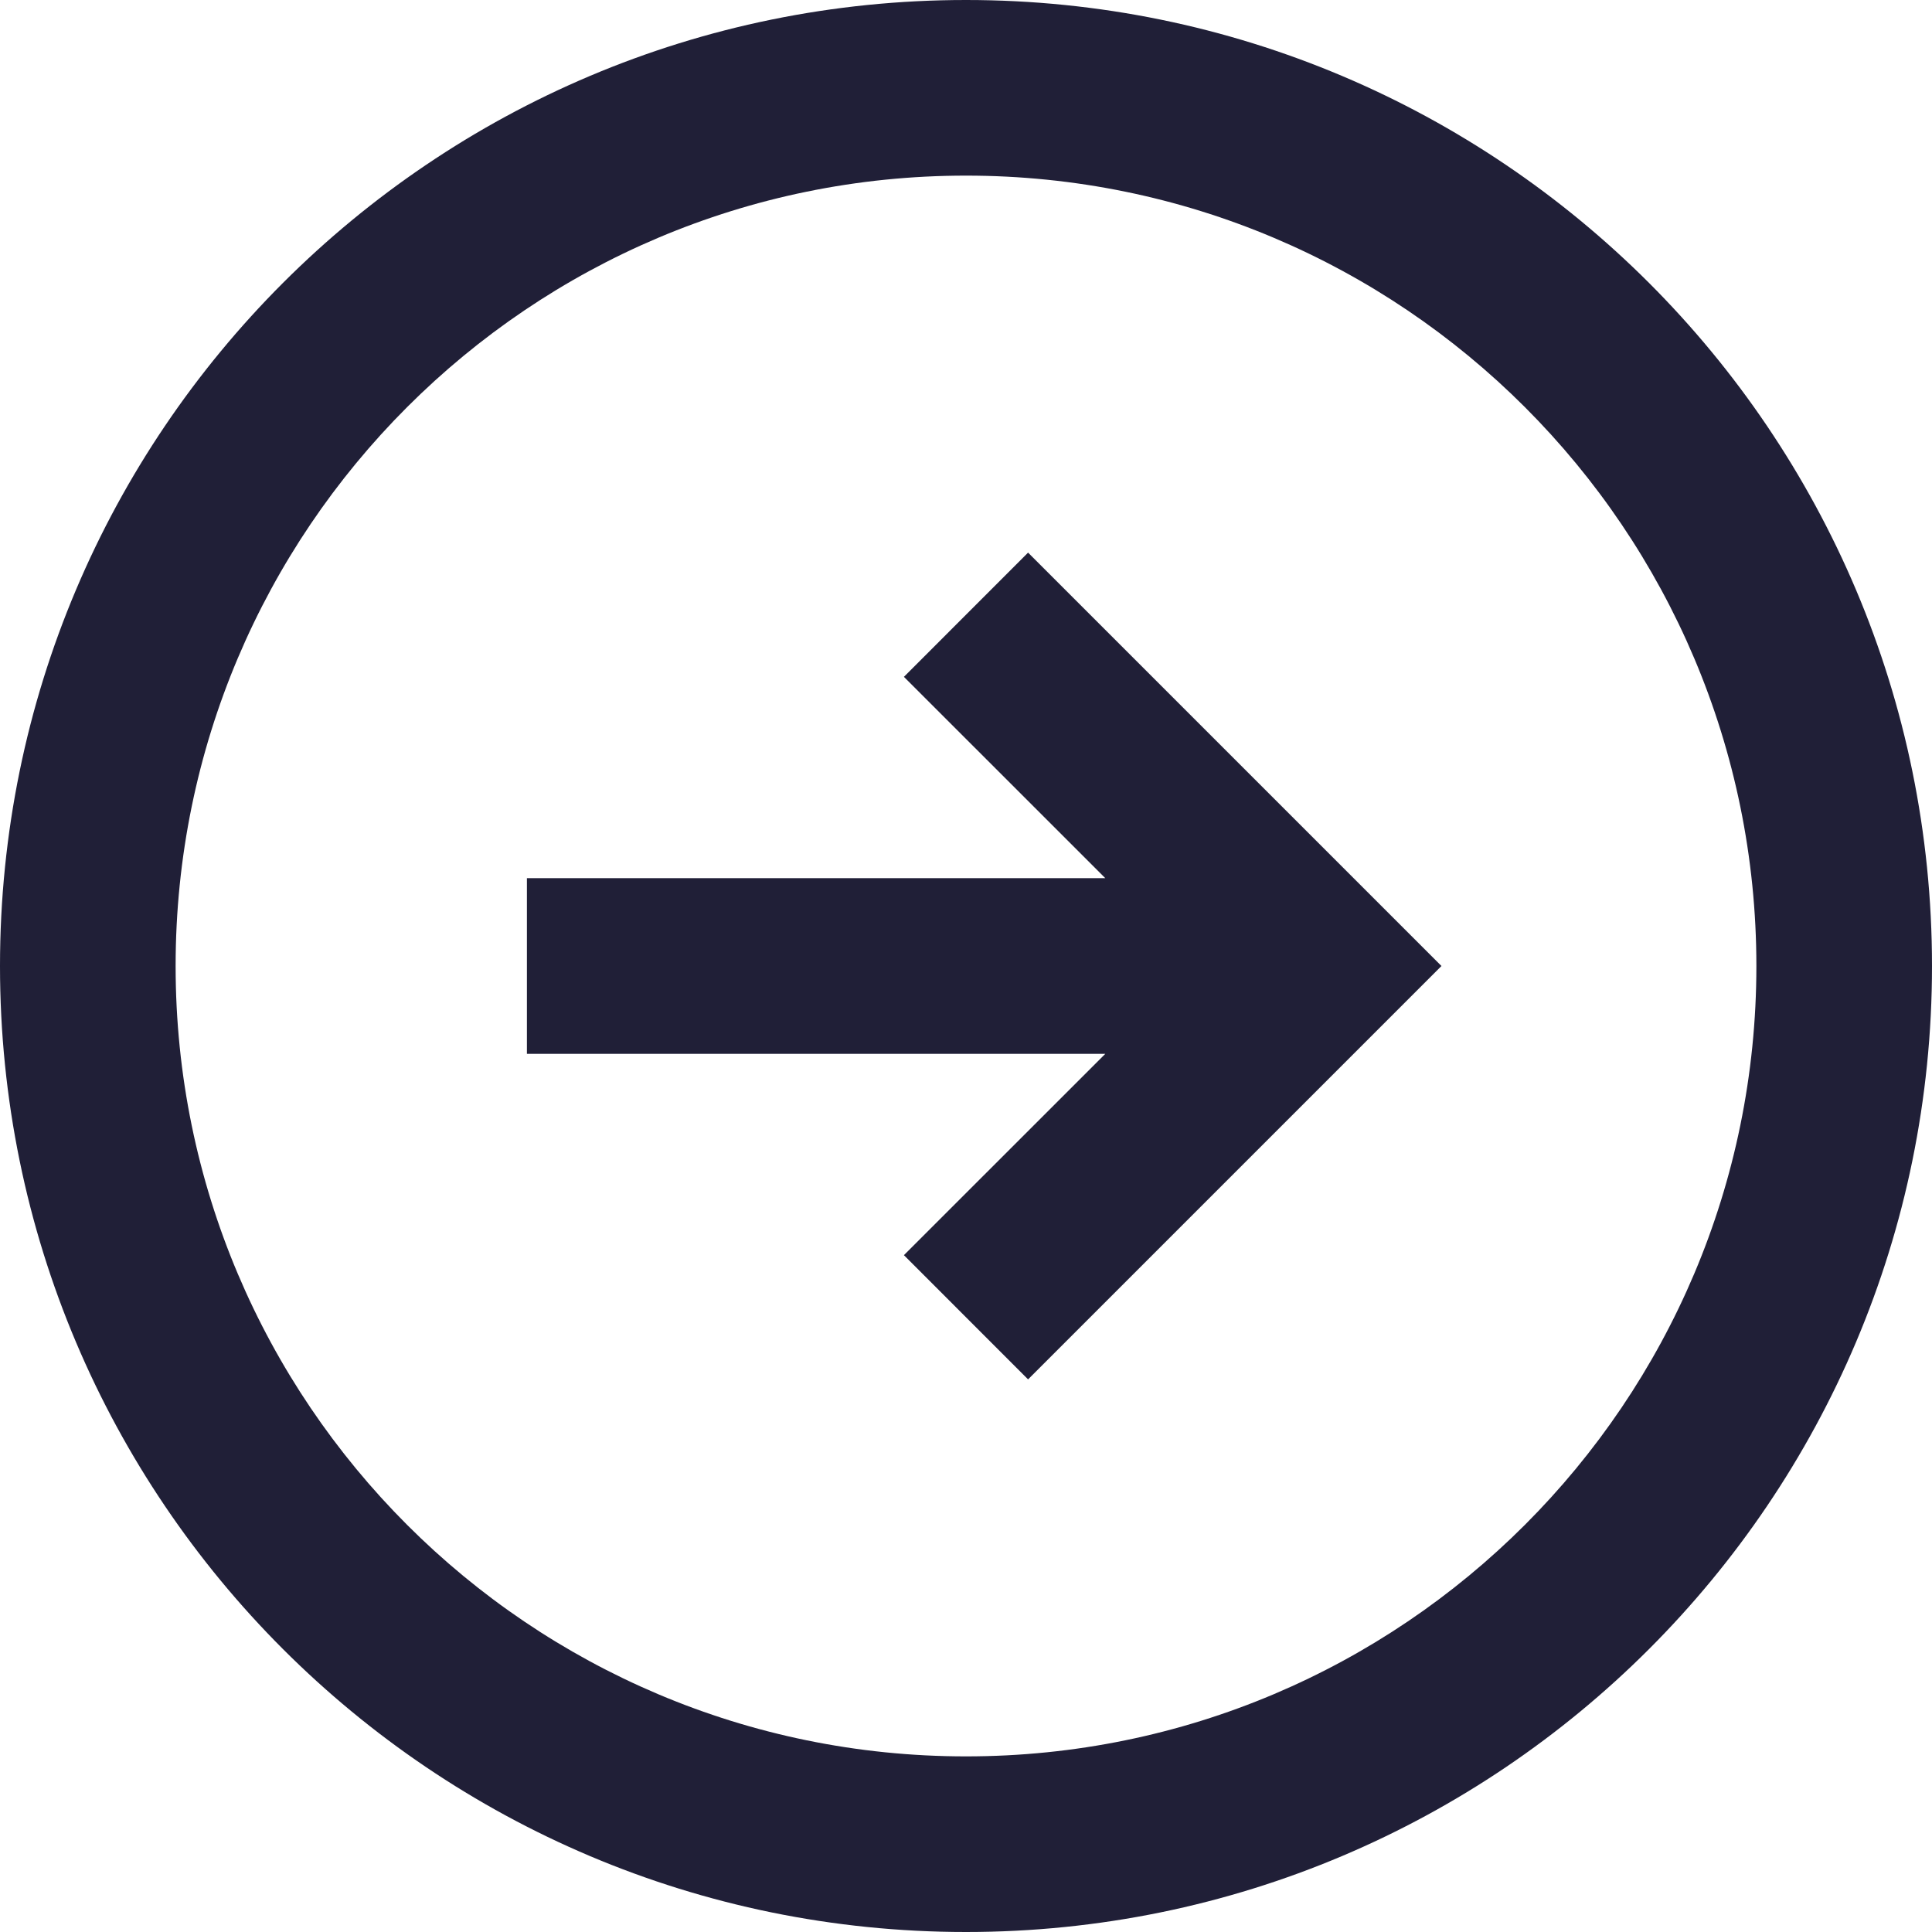 <svg width="30" height="30" viewBox="0 0 30 30" fill="none" xmlns="http://www.w3.org/2000/svg">
    <path fill-rule="evenodd" clip-rule="evenodd" d="M15 30C6.716 30 0 23.284 0 15C0 6.716 6.716 0 15 0C23.284 0 30 6.716 30 15C30 23.284 23.284 30 15 30ZM15 27.273C21.778 27.273 27.273 21.778 27.273 15C27.273 8.222 21.778 2.727 15 2.727C8.222 2.727 2.727 8.222 2.727 15C2.727 21.778 8.222 27.273 15 27.273ZM8.182 16.364H17.163L14.036 19.49L15.964 21.419L22.383 15L15.964 8.581L14.036 10.51L17.163 13.636H8.182V16.364Z" fill="#201F37"/>
</svg>
